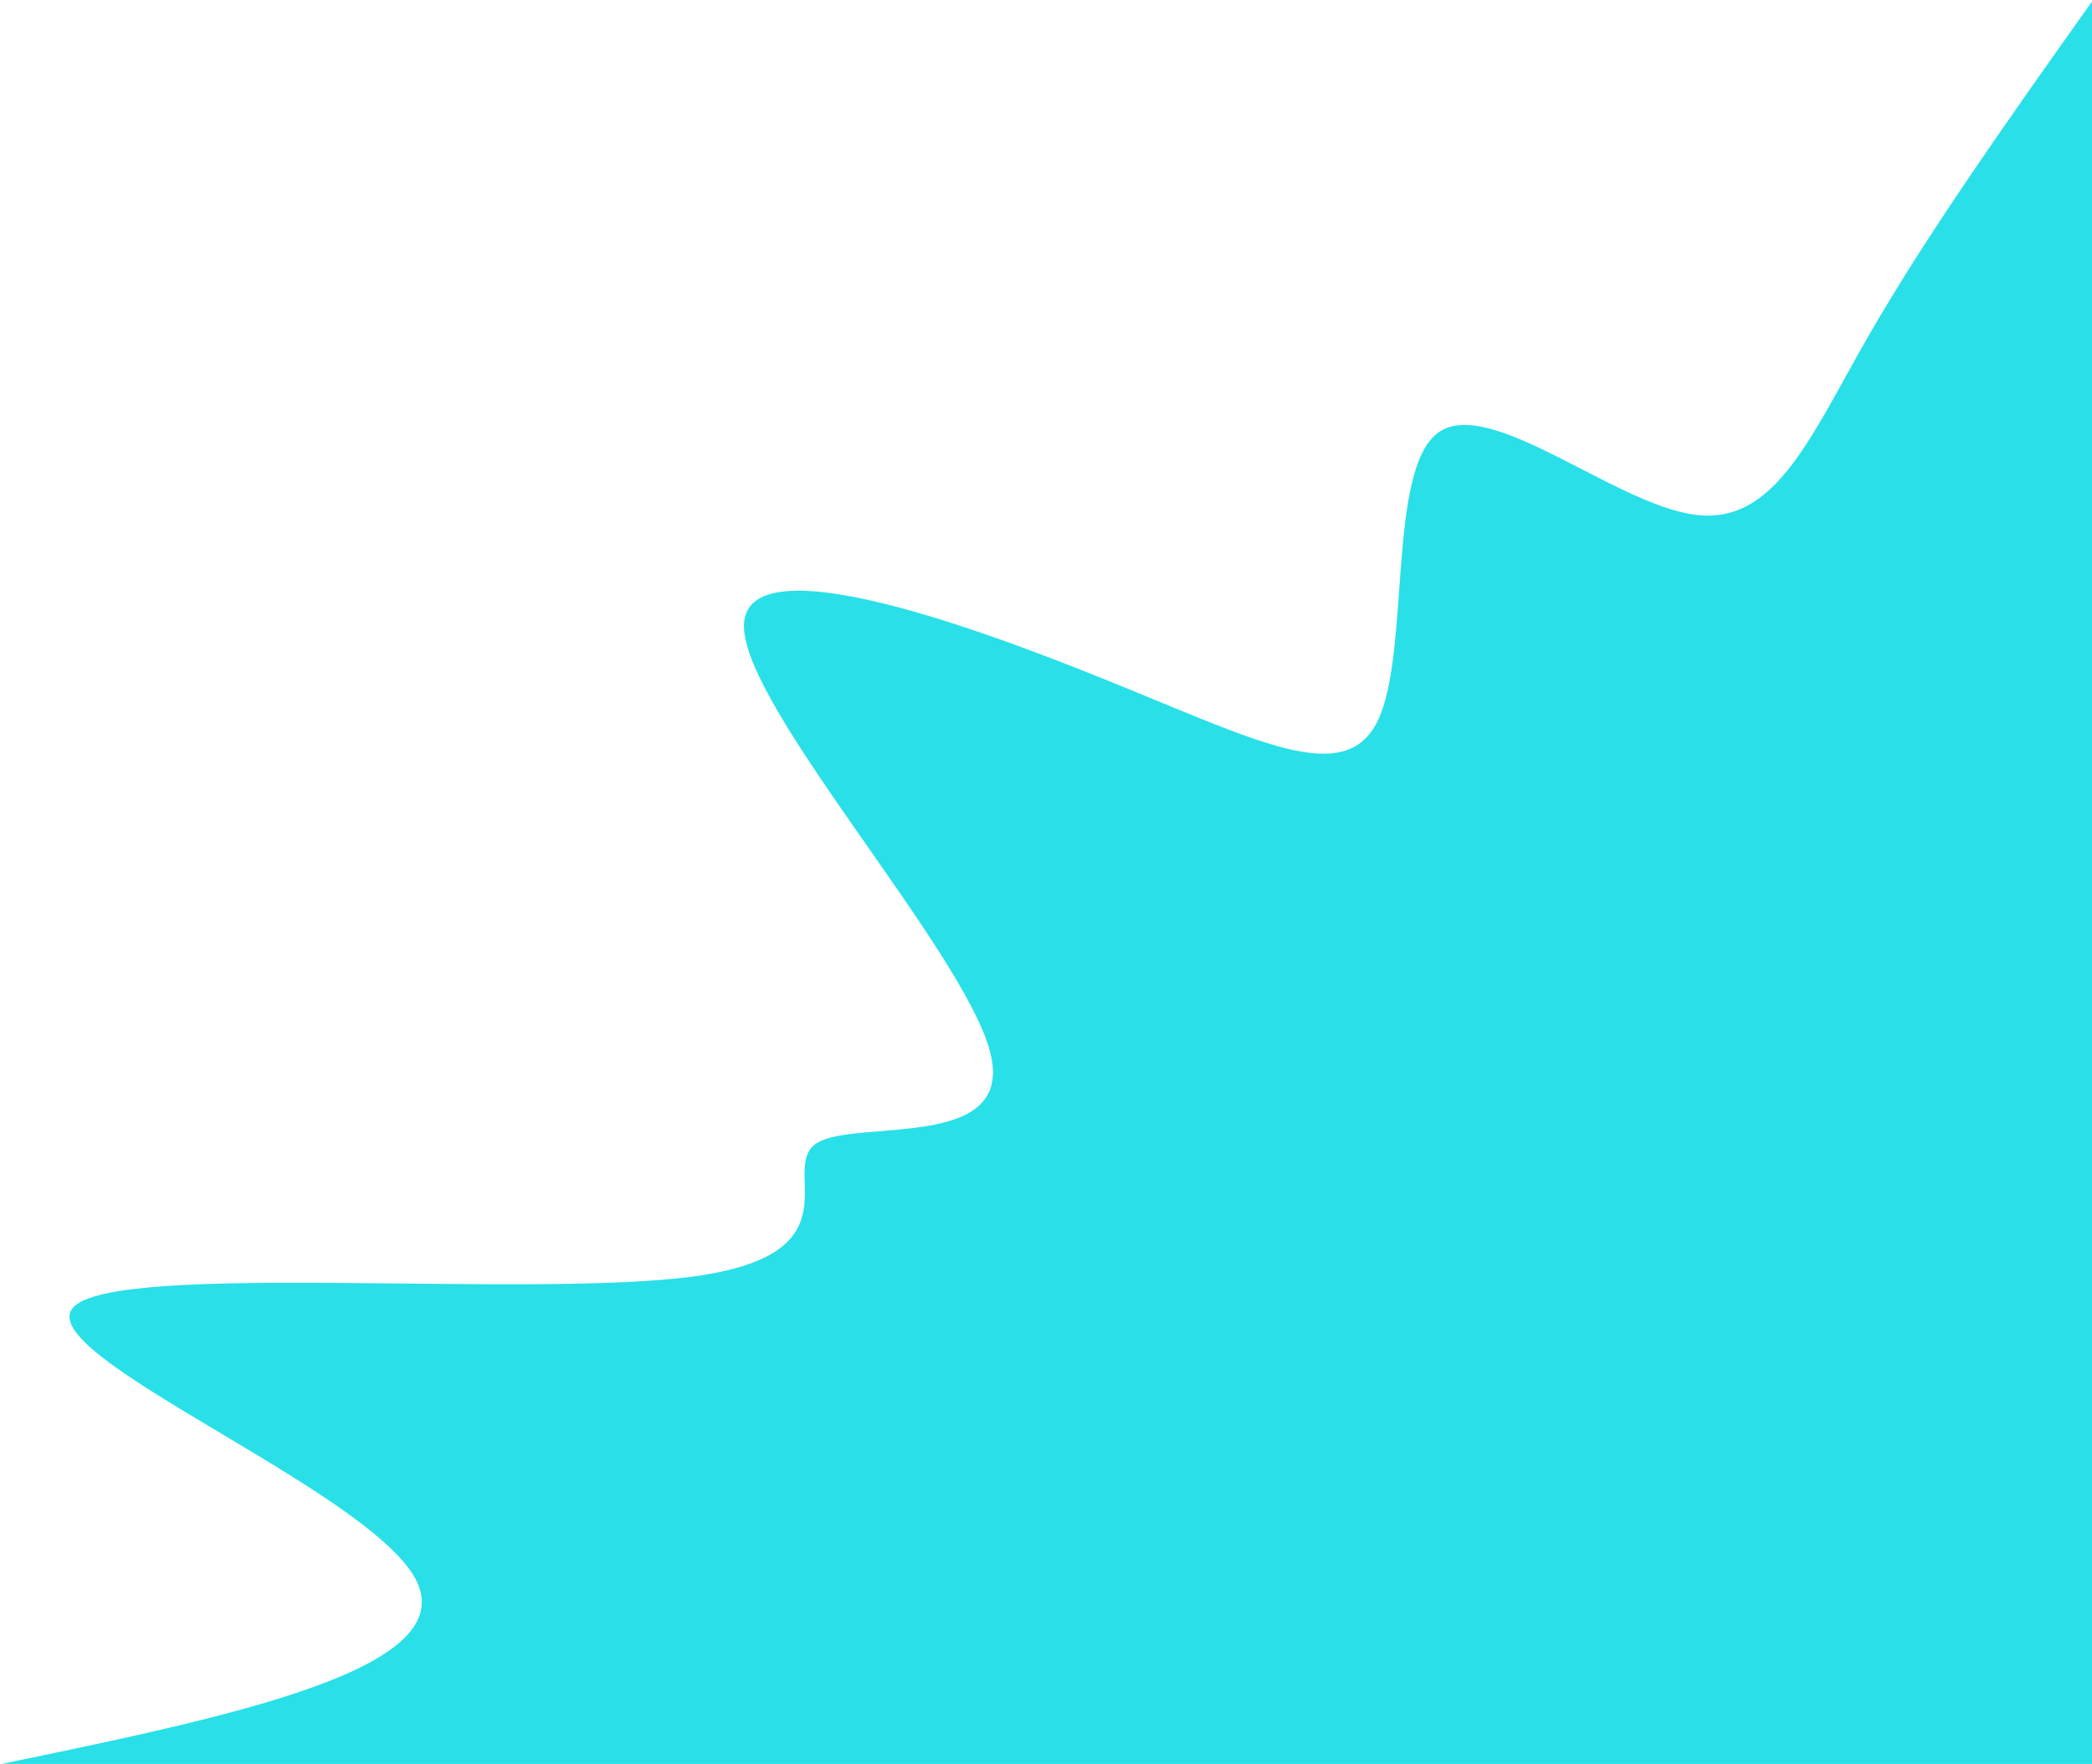 <svg width="491" height="414" viewBox="0 0 491 414" fill="none" xmlns="http://www.w3.org/2000/svg">
<path d="M0.371 414C54.782 402.727 109.194 391.54 97.365 370.294C85.537 349.134 7.468 318.002 17.137 306.902C26.805 295.889 124.211 304.908 163.194 299.531C202.074 294.068 182.531 274.209 191.685 268.312C200.84 262.416 238.794 270.567 232.314 246.633C225.834 222.698 175.125 166.678 174.611 147.253C174.097 127.915 223.983 145.172 259.365 159.48C294.748 173.702 315.628 185.063 323.342 169.193C331.057 153.323 325.503 110.311 337.537 101.552C349.468 92.794 378.988 118.376 397.811 120.804C416.634 123.319 424.863 102.593 438.645 78.659C452.428 54.724 471.663 27.581 491 0.352V414H0.371Z" fill="#29E0E8"/>
</svg>
